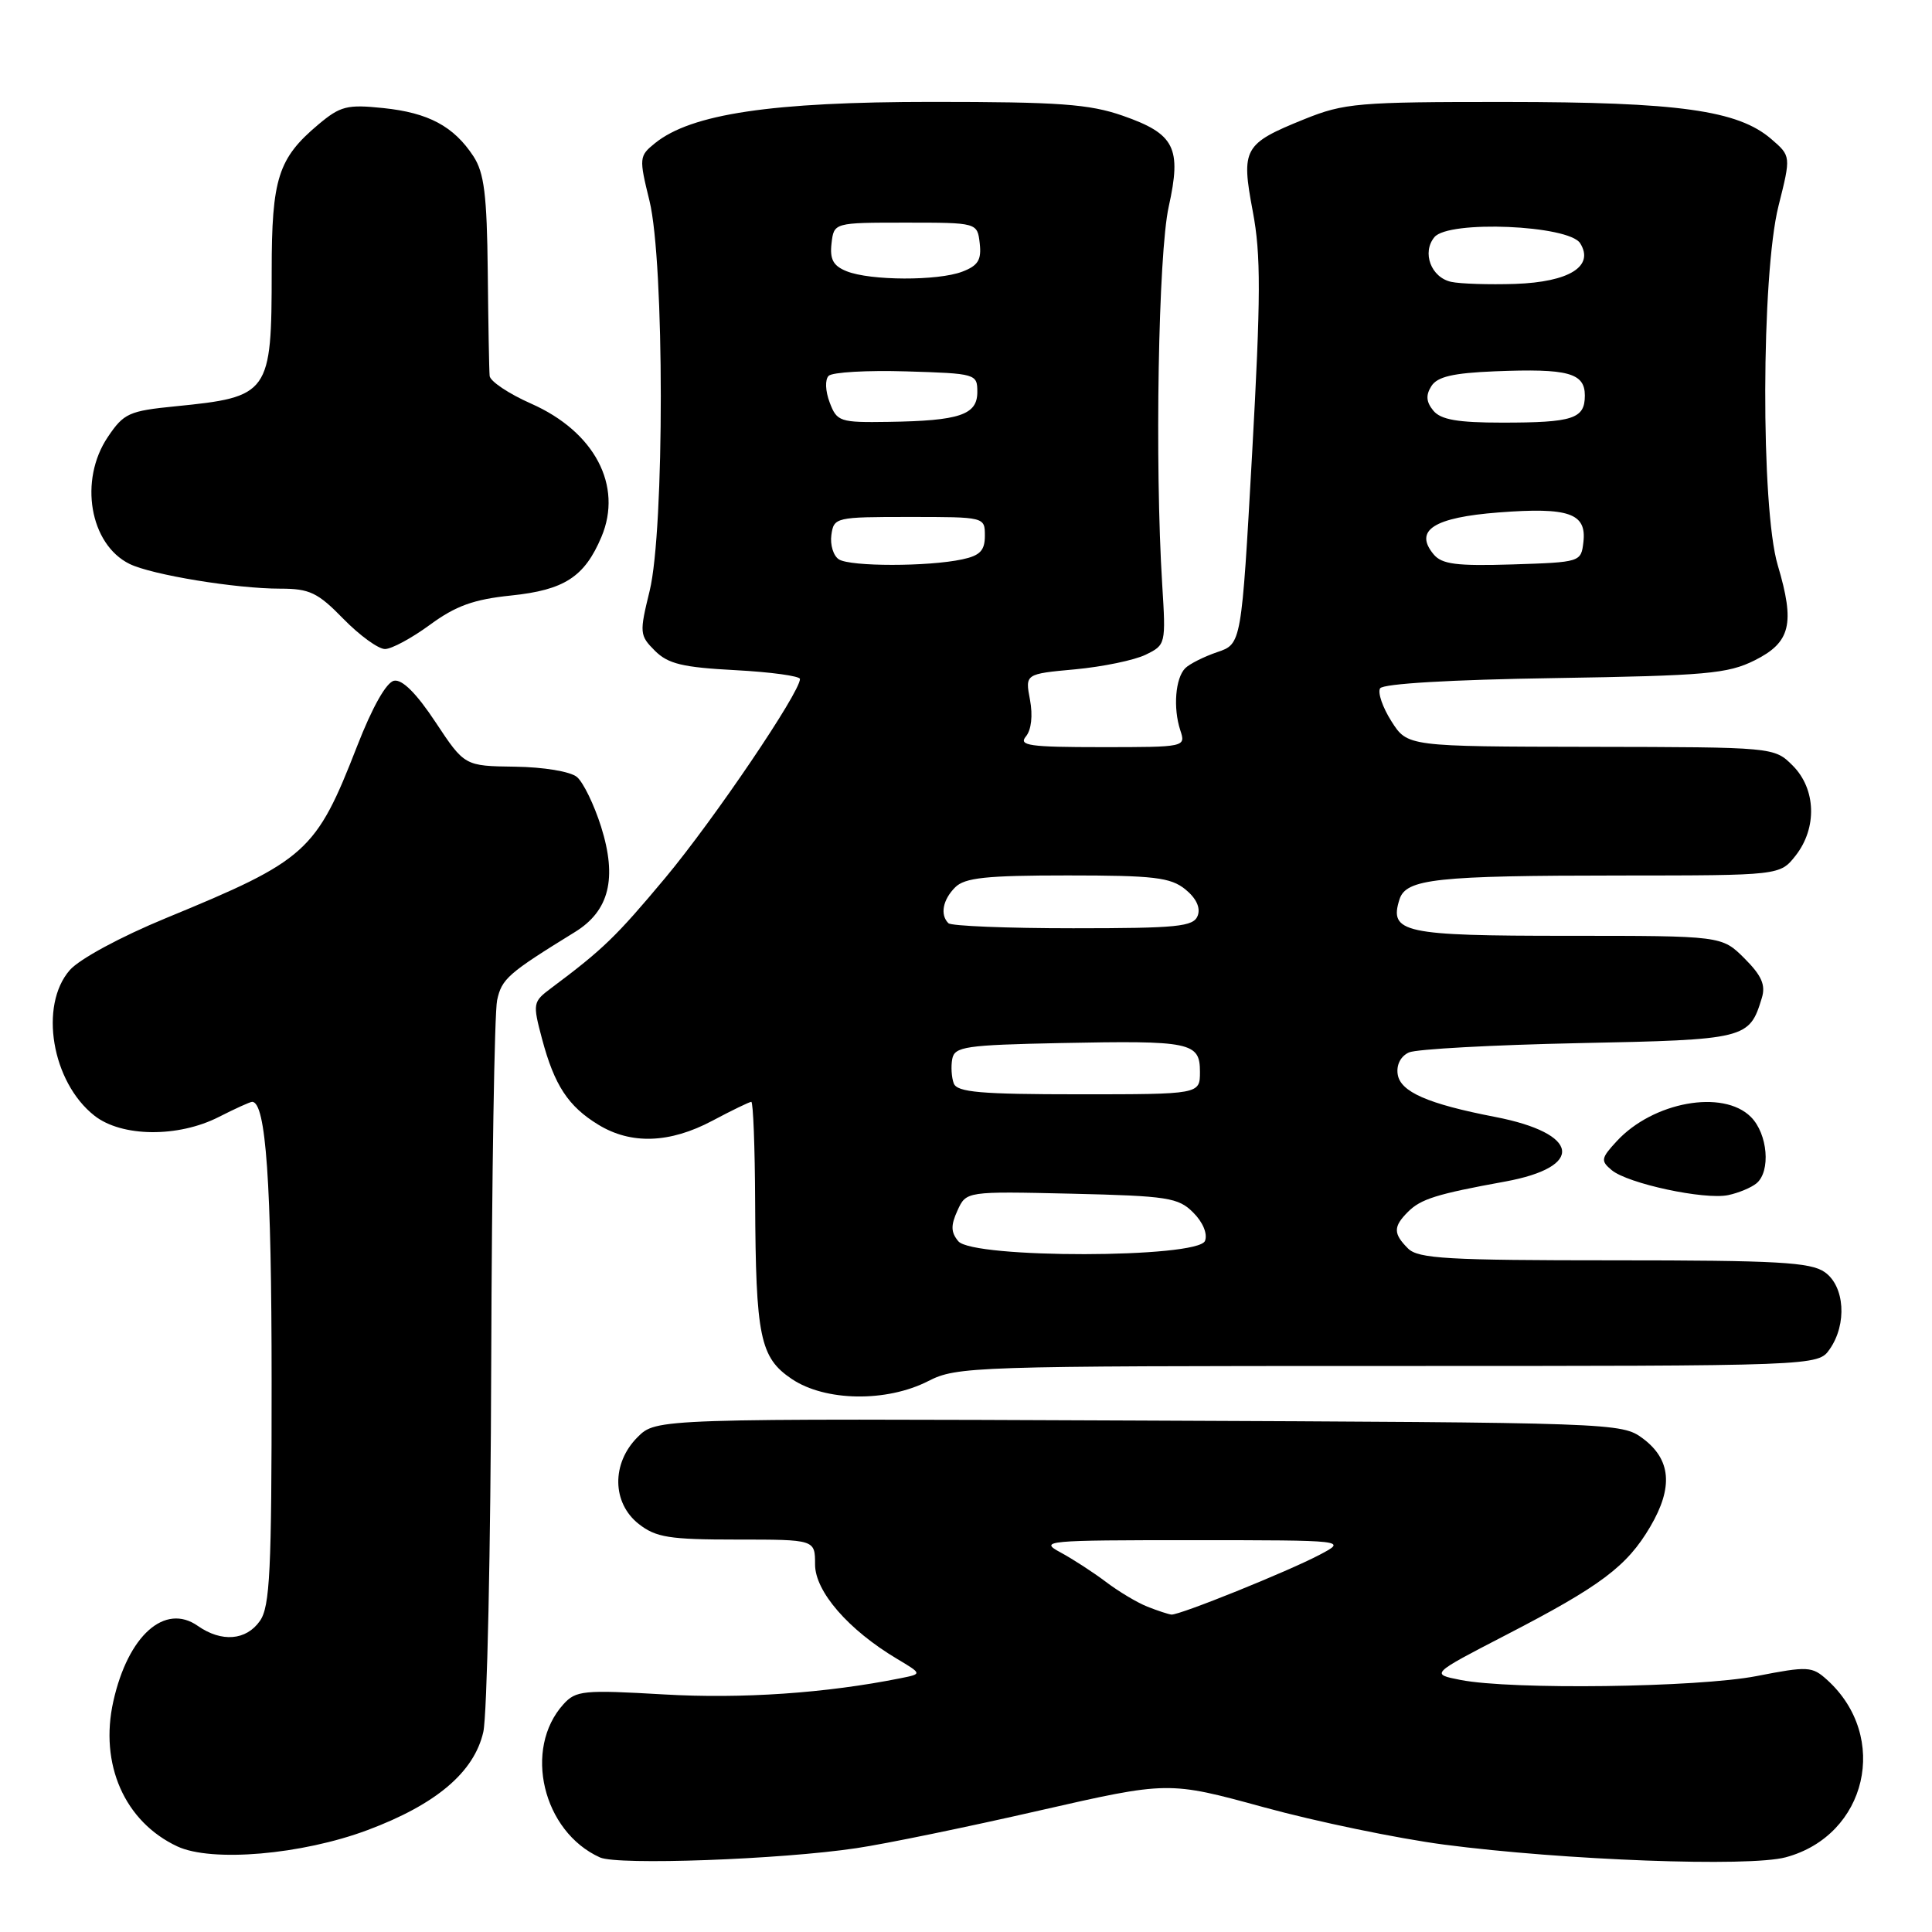 <?xml version="1.0" encoding="UTF-8" standalone="no"?>
<!DOCTYPE svg PUBLIC "-//W3C//DTD SVG 1.1//EN" "http://www.w3.org/Graphics/SVG/1.1/DTD/svg11.dtd" >
<svg xmlns="http://www.w3.org/2000/svg" xmlns:xlink="http://www.w3.org/1999/xlink" version="1.1" viewBox="0 0 256 256">
 <g >
 <path fill="currentColor"
d=" M 113.49 244.89 C 117.35 244.32 128.22 242.08 137.66 239.92 C 154.82 236.01 154.82 236.01 167.50 239.48 C 174.47 241.39 185.20 243.61 191.34 244.42 C 207.25 246.50 231.75 247.41 236.62 246.10 C 247.39 243.20 250.43 230.13 242.10 222.59 C 240.11 220.79 239.57 220.76 232.75 222.09 C 224.97 223.60 200.27 223.93 193.52 222.60 C 189.55 221.82 189.55 221.82 199.52 216.66 C 212.12 210.15 215.58 207.55 218.67 202.29 C 221.74 197.07 221.42 193.39 217.68 190.60 C 214.89 188.53 214.08 188.50 150.90 188.23 C 86.95 187.96 86.95 187.96 84.48 190.43 C 81.01 193.90 81.09 199.14 84.63 201.93 C 86.92 203.72 88.66 204.00 97.63 204.00 C 108.00 204.00 108.00 204.00 108.00 207.30 C 108.00 210.88 112.41 215.96 118.85 219.80 C 122.20 221.80 122.20 221.80 119.35 222.37 C 109.45 224.36 98.27 225.12 87.97 224.52 C 77.30 223.90 76.31 224.00 74.66 225.82 C 69.30 231.74 71.91 242.70 79.50 246.12 C 81.85 247.18 103.43 246.40 113.49 244.89 Z  M 48.69 242.50 C 57.78 239.10 62.82 234.84 64.04 229.50 C 64.54 227.30 65.02 205.25 65.09 180.50 C 65.17 155.75 65.52 134.17 65.87 132.54 C 66.48 129.69 67.31 128.97 76.18 123.50 C 80.73 120.70 81.80 116.39 79.65 109.55 C 78.72 106.61 77.28 103.65 76.44 102.95 C 75.57 102.23 72.03 101.64 68.24 101.59 C 61.56 101.50 61.56 101.50 57.71 95.69 C 55.20 91.89 53.30 89.99 52.22 90.20 C 51.20 90.39 49.34 93.68 47.32 98.87 C 41.86 112.89 40.65 113.97 22.00 121.65 C 15.98 124.13 10.54 127.07 9.25 128.54 C 5.15 133.23 6.86 143.39 12.51 147.83 C 16.13 150.68 23.61 150.75 29.00 148.00 C 31.16 146.90 33.14 146.00 33.41 146.00 C 35.24 146.00 35.99 156.79 35.99 183.03 C 36.00 208.14 35.77 212.89 34.44 214.78 C 32.62 217.38 29.36 217.64 26.21 215.44 C 21.84 212.37 16.97 216.71 15.02 225.42 C 13.15 233.76 16.51 241.39 23.50 244.66 C 28.05 246.78 39.97 245.76 48.69 242.50 Z  M 123.00 183.00 C 126.78 181.07 128.89 181.00 183.90 181.00 C 240.89 181.00 240.89 181.00 242.44 178.78 C 244.77 175.45 244.44 170.42 241.78 168.56 C 239.91 167.25 235.50 167.00 213.85 167.00 C 191.81 167.00 187.92 166.78 186.57 165.43 C 184.60 163.46 184.60 162.54 186.57 160.57 C 188.27 158.87 190.38 158.21 199.39 156.57 C 210.04 154.64 209.38 150.18 198.12 148.00 C 189.17 146.27 185.54 144.67 185.20 142.34 C 185.01 141.08 185.61 139.94 186.70 139.45 C 187.69 139.01 197.81 138.46 209.19 138.22 C 231.40 137.77 231.80 137.67 233.45 132.24 C 233.98 130.52 233.43 129.27 231.15 126.99 C 228.15 124.00 228.15 124.00 207.70 124.00 C 185.95 124.00 184.04 123.59 185.44 119.17 C 186.31 116.45 190.25 116.02 214.68 116.01 C 235.85 116.00 235.85 116.00 237.93 113.37 C 240.80 109.71 240.64 104.55 237.55 101.45 C 235.09 99.00 235.09 99.00 210.80 98.96 C 186.50 98.92 186.50 98.92 184.37 95.57 C 183.20 93.73 182.53 91.77 182.87 91.21 C 183.26 90.59 192.26 90.06 206.00 89.85 C 226.06 89.53 228.93 89.28 232.50 87.50 C 237.27 85.12 237.87 82.65 235.56 74.89 C 233.30 67.29 233.37 36.42 235.66 27.29 C 237.32 20.68 237.32 20.68 234.70 18.42 C 230.28 14.61 222.40 13.52 199.50 13.51 C 179.93 13.50 178.12 13.66 172.84 15.79 C 164.78 19.05 164.43 19.67 166.00 28.01 C 167.09 33.78 167.07 39.22 165.91 60.14 C 164.50 85.33 164.50 85.33 161.29 86.41 C 159.53 87.01 157.62 87.97 157.05 88.54 C 155.74 89.86 155.43 93.81 156.39 96.75 C 157.13 98.99 157.10 99.00 145.94 99.00 C 136.38 99.00 134.93 98.79 135.94 97.58 C 136.66 96.71 136.87 94.81 136.48 92.73 C 135.83 89.30 135.83 89.30 142.46 88.69 C 146.11 88.35 150.31 87.48 151.79 86.76 C 154.47 85.46 154.49 85.36 154.00 77.47 C 153.00 61.49 153.48 33.61 154.86 27.39 C 156.59 19.57 155.67 17.74 148.76 15.33 C 144.34 13.79 140.32 13.50 123.50 13.50 C 102.25 13.50 91.58 15.09 86.78 18.98 C 84.69 20.67 84.66 20.92 86.06 26.61 C 88.05 34.74 88.06 70.20 86.08 78.30 C 84.72 83.86 84.74 84.19 86.78 86.23 C 88.53 87.97 90.44 88.43 97.45 88.80 C 102.15 89.05 106.00 89.58 106.00 89.97 C 106.00 91.76 94.57 108.63 88.17 116.30 C 81.62 124.14 79.91 125.79 73.02 130.94 C 70.61 132.74 70.57 132.95 71.82 137.65 C 73.46 143.81 75.29 146.60 79.30 149.04 C 83.63 151.68 88.76 151.50 94.40 148.50 C 96.99 147.12 99.31 146.00 99.55 146.00 C 99.80 146.00 100.03 151.96 100.06 159.25 C 100.14 177.15 100.70 179.88 104.91 182.72 C 109.34 185.70 117.46 185.83 123.00 183.00 Z  M 232.74 156.80 C 234.66 155.21 234.24 150.24 232.00 148.00 C 228.31 144.31 219.03 146.00 214.22 151.22 C 212.13 153.48 212.08 153.82 213.56 155.05 C 215.71 156.84 225.85 159.01 228.99 158.36 C 230.37 158.07 232.05 157.37 232.74 156.80 Z  M 56.98 82.78 C 60.39 80.28 62.76 79.42 67.71 78.91 C 74.78 78.18 77.45 76.45 79.69 71.15 C 82.56 64.36 78.79 57.21 70.39 53.49 C 67.42 52.18 64.94 50.52 64.88 49.81 C 64.81 49.09 64.70 42.86 64.63 35.96 C 64.52 25.82 64.16 22.91 62.74 20.72 C 60.12 16.73 56.78 14.94 50.79 14.32 C 45.99 13.82 45.10 14.05 42.18 16.50 C 36.85 20.98 36.00 23.66 36.00 35.89 C 36.00 52.20 35.71 52.60 23.22 53.84 C 17.09 54.45 16.40 54.76 14.29 57.90 C 10.43 63.62 11.89 72.12 17.16 74.72 C 20.11 76.17 31.26 78.00 37.13 78.00 C 41.02 78.00 42.10 78.51 45.50 82.00 C 47.65 84.20 50.13 86.00 51.01 86.00 C 51.89 86.00 54.57 84.55 56.98 82.78 Z  M 152.03 212.89 C 150.67 212.35 148.20 210.87 146.53 209.60 C 144.86 208.34 142.15 206.58 140.50 205.69 C 137.66 204.16 138.57 204.08 158.00 204.08 C 178.50 204.09 178.50 204.09 174.87 206.01 C 170.66 208.23 156.29 214.03 155.22 213.94 C 154.83 213.90 153.39 213.43 152.03 212.89 Z  M 126.98 164.47 C 125.99 163.28 125.97 162.37 126.87 160.40 C 128.03 157.85 128.03 157.85 141.99 158.17 C 154.74 158.47 156.14 158.69 158.11 160.67 C 159.39 161.94 160.03 163.49 159.67 164.42 C 158.78 166.74 128.90 166.78 126.98 164.47 Z  M 126.38 143.56 C 126.08 142.77 125.99 141.30 126.18 140.31 C 126.49 138.68 127.94 138.47 140.51 138.21 C 157.81 137.86 159.00 138.10 159.00 142.02 C 159.00 145.00 159.00 145.00 142.97 145.00 C 129.93 145.00 126.83 144.73 126.38 143.56 Z  M 125.67 122.33 C 124.54 121.21 124.92 119.22 126.57 117.57 C 127.84 116.30 130.69 116.00 141.46 116.00 C 152.91 116.00 155.10 116.26 157.06 117.84 C 158.51 119.02 159.10 120.28 158.70 121.34 C 158.14 122.79 156.04 123.00 142.20 123.00 C 133.47 123.00 126.03 122.70 125.67 122.33 Z  M 111.16 74.12 C 110.43 73.66 109.98 72.20 110.16 70.89 C 110.49 68.55 110.72 68.50 120.50 68.50 C 130.49 68.50 130.50 68.50 130.50 70.99 C 130.50 72.95 129.86 73.62 127.50 74.12 C 122.99 75.09 112.68 75.09 111.16 74.12 Z  M 189.96 73.45 C 187.32 70.27 189.98 68.56 198.60 67.90 C 207.88 67.19 210.25 68.01 209.81 71.82 C 209.50 74.48 209.45 74.50 200.40 74.79 C 193.00 75.02 191.05 74.77 189.96 73.45 Z  M 109.94 53.34 C 109.36 51.81 109.30 50.30 109.80 49.80 C 110.28 49.32 114.91 49.05 120.09 49.21 C 129.34 49.49 129.50 49.54 129.50 51.95 C 129.50 54.97 127.15 55.76 117.73 55.90 C 111.27 56.00 110.90 55.87 109.94 53.34 Z  M 189.93 54.42 C 188.98 53.27 188.90 52.37 189.66 51.17 C 190.45 49.91 192.52 49.43 198.09 49.20 C 207.78 48.81 210.00 49.41 210.00 52.41 C 210.00 55.49 208.45 56.00 199.04 56.00 C 193.15 56.00 190.92 55.61 189.93 54.42 Z  M 192.30 37.35 C 189.62 36.77 188.38 33.46 190.07 31.42 C 191.95 29.15 207.86 29.83 209.38 32.23 C 211.29 35.28 207.94 37.37 200.76 37.62 C 197.32 37.73 193.51 37.61 192.30 37.35 Z  M 112.18 35.94 C 110.41 35.23 109.94 34.37 110.18 32.26 C 110.50 29.50 110.50 29.50 120.00 29.50 C 129.50 29.50 129.50 29.50 129.82 32.25 C 130.07 34.44 129.60 35.20 127.50 36.00 C 124.26 37.23 115.31 37.20 112.18 35.94 Z "/>
</g>
</svg>